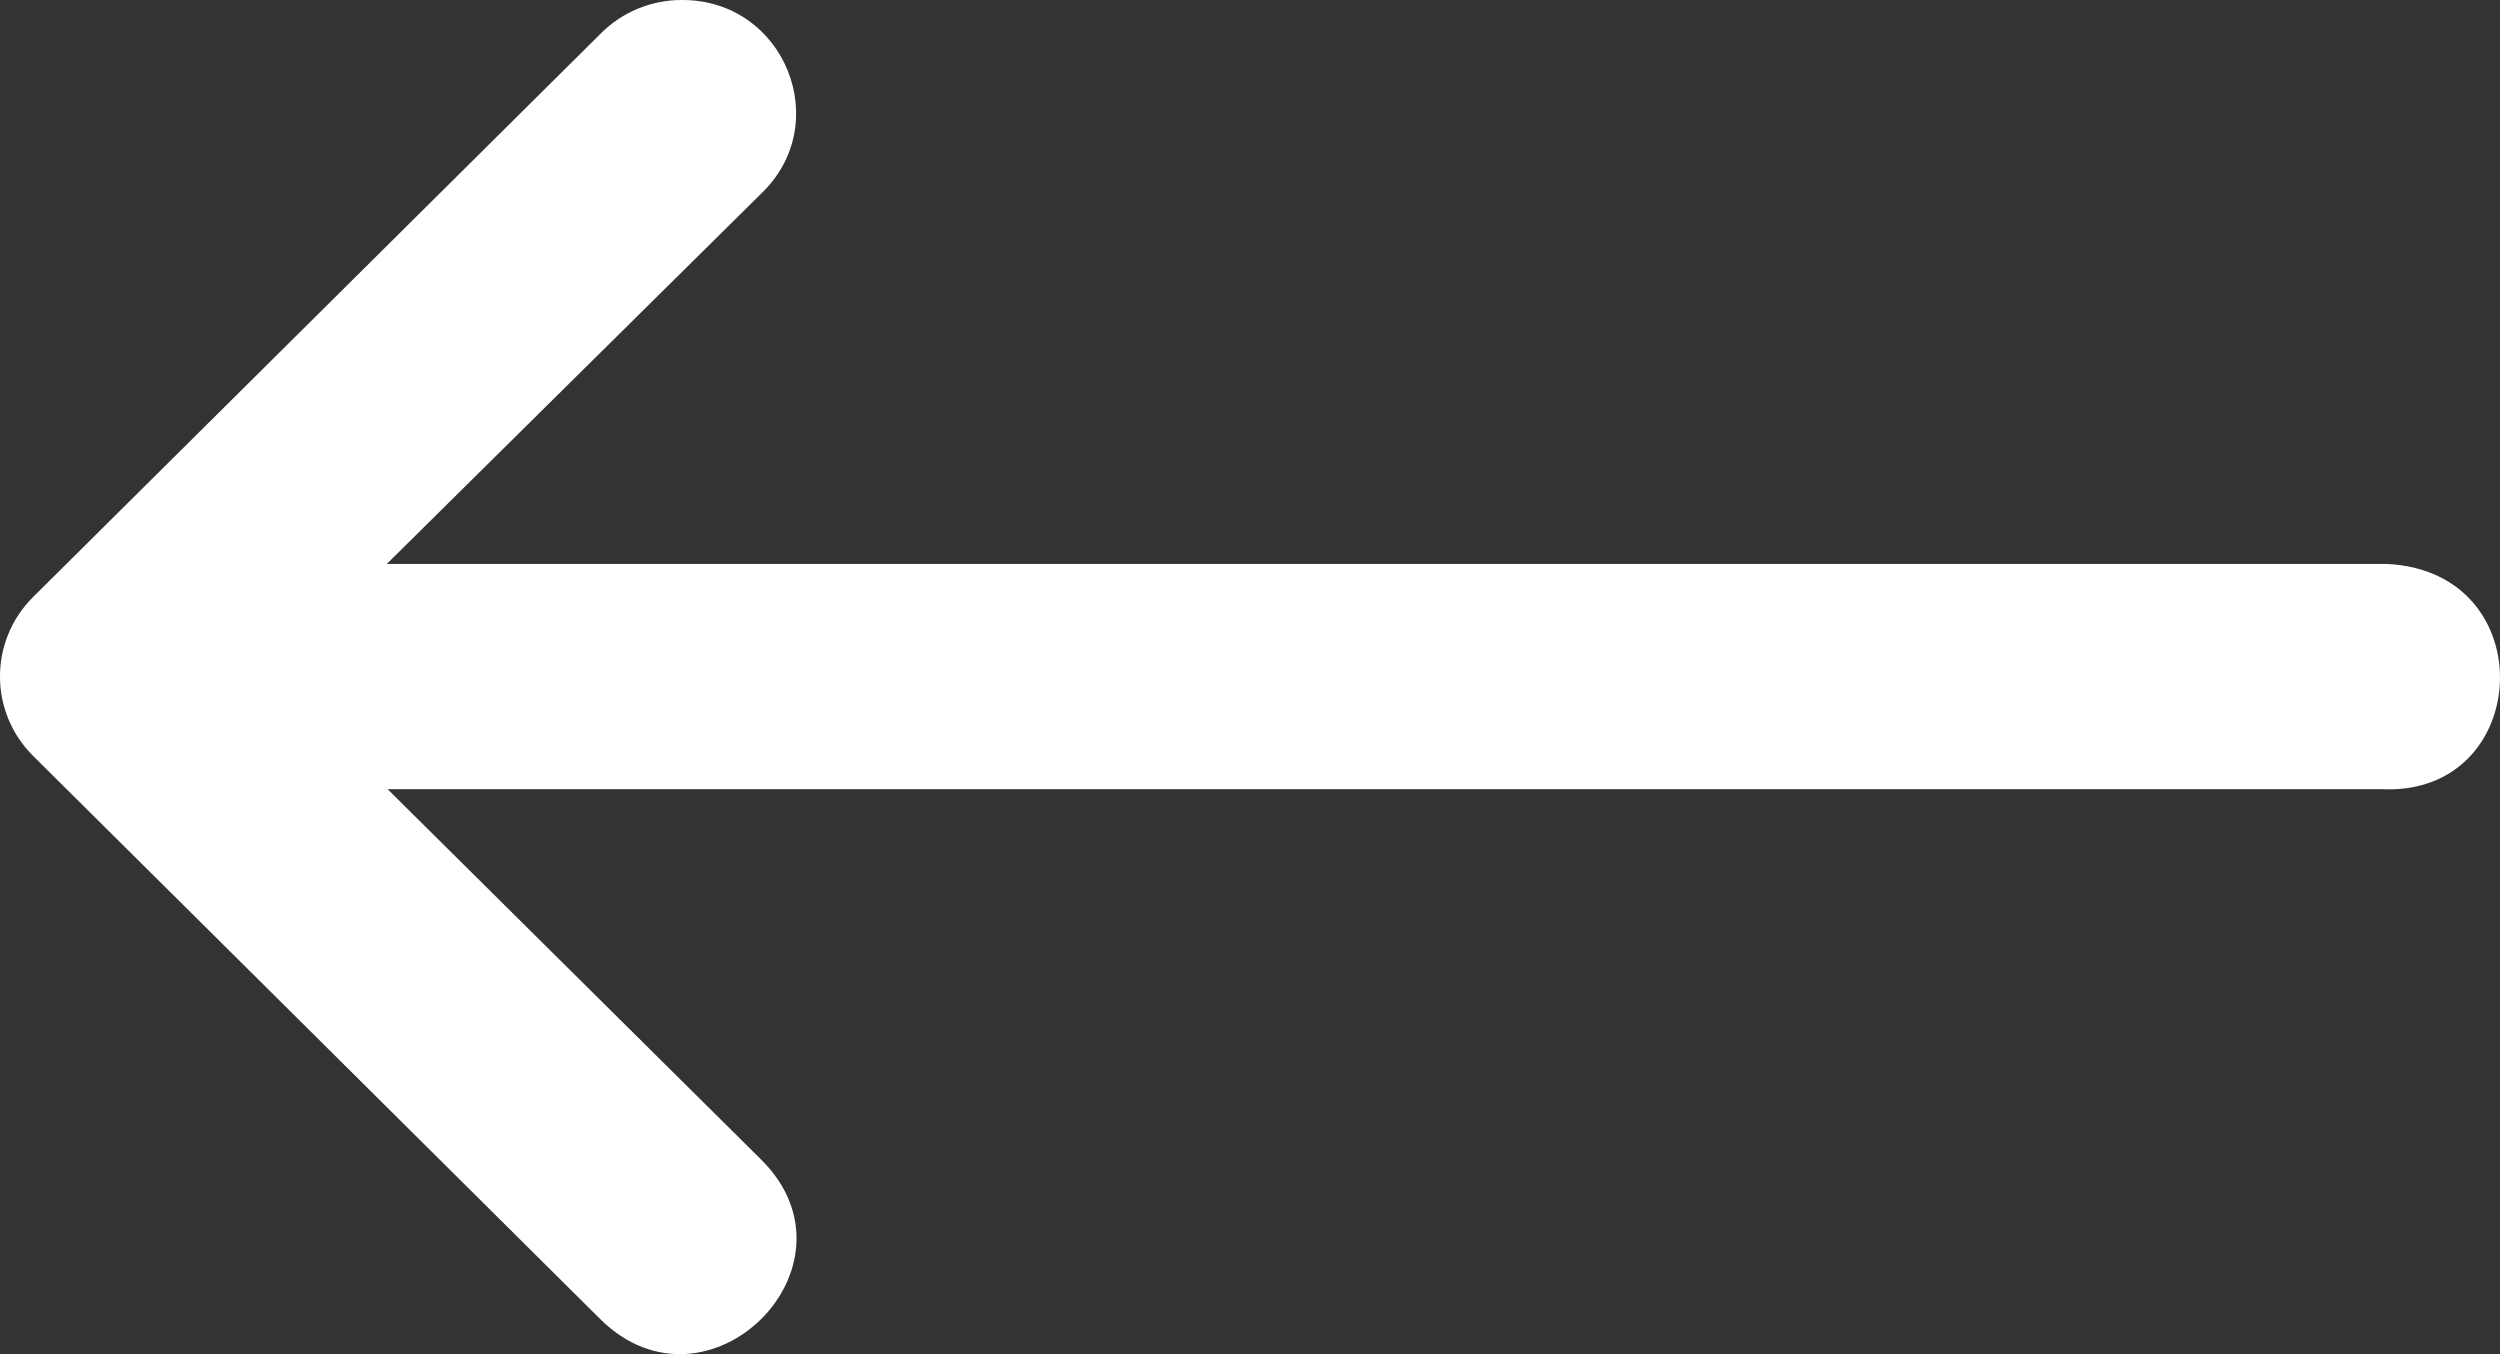 <svg
  width="24px"
  height="13px"
  viewBox="0 0 24 13"
  version="1.1"
  xmlns="http://www.w3.org/2000/svg"
  xmlns:xlink="http://www.w3.org/1999/xlink"
>
    <rect x="0" y="0" width="24" height="13" fill="#333333" stroke="none"/>
    <g
    id="Page-1"
    stroke="none"
    stroke-width="1"
    fill="none"
    fill-rule="evenodd"
  >
        <g
      id="COLLECTION"
      transform="translate(-300, -700)"
      fill="#FFFFFF"
      fill-rule="nonzero"
    >
            <g
        id="right-arrows"
        transform="translate(312, 706.5) scale(-1, 1) translate(-312, -706.5) translate(300, 700)"
      >
                <path
          d="M20.279,7.576 L16.693,11.132 C15.663,12.153 17.208,13.684 18.238,12.663 L21.503,9.42 L23.683,7.256 C24.106,6.834 24.106,6.154 23.683,5.732 L18.238,0.327 C18.031,0.116 17.746,-0.002 17.449,-3.6156086e-05 C16.468,0 15.987,1.184 16.693,1.859 L20.287,5.414 L1.084,5.414 C-0.426,5.488 -0.313,7.651 1.141,7.576 L20.279,7.576 Z"
          id="path9413"
        />
            </g>
        </g>
    </g>
</svg>
